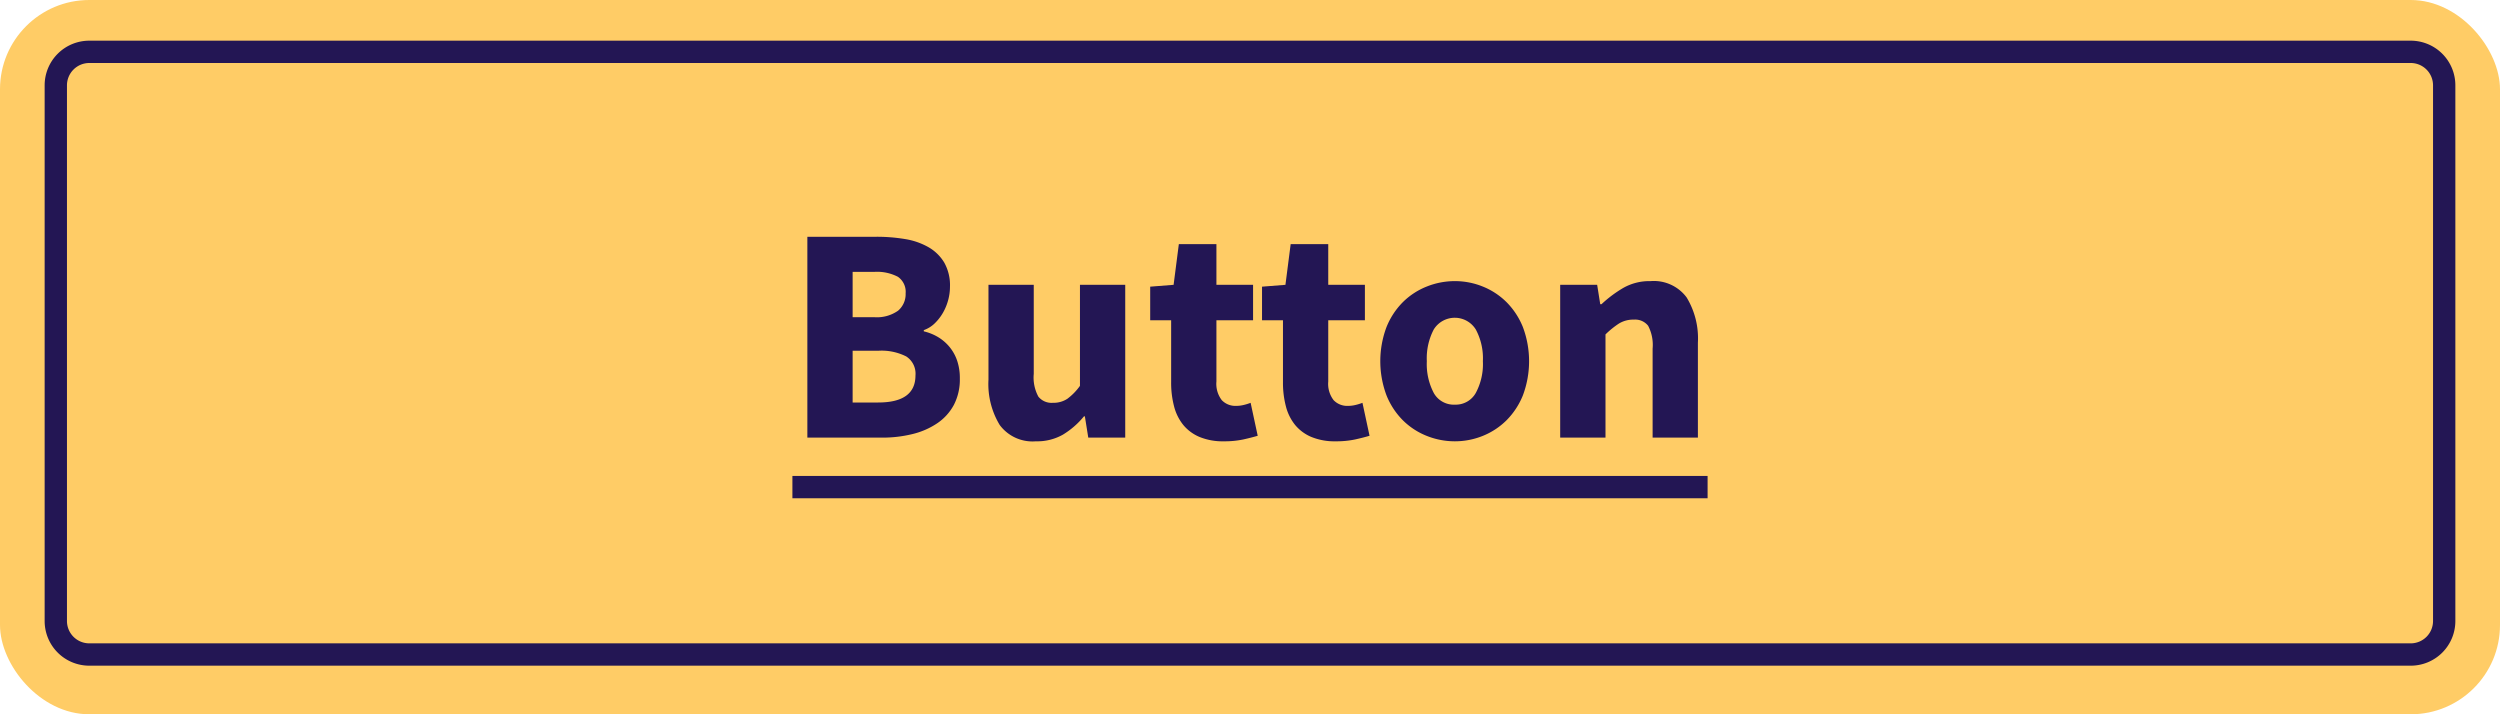 <svg xmlns="http://www.w3.org/2000/svg" width="280" height="80" viewBox="0 0 280 80">
  <g>
    <rect width="280" height="80" rx="10" fill="#fc6"/>
    <path d="M270,7.056a2.503,2.503,0,0,1,2.5,2.5v60a2.503,2.503,0,0,1-2.5,2.5H10a2.503,2.503,0,0,1-2.5-2.5v-60a2.503,2.503,0,0,1,2.5-2.5H270m0-2.5H10a5,5,0,0,0-5,5v60a5,5,0,0,0,5,5H270a5,5,0,0,0,5-5v-60a5,5,0,0,0-5-5Z" fill="#231654"/>
    <g>
      <path d="M90.424,49.012V26.518h7.693a19.18,19.18,0,0,1,3.261.259,7.792,7.792,0,0,1,2.622.914,4.889,4.889,0,0,1,1.76,1.726,5.186,5.186,0,0,1,.638,2.691,5.758,5.758,0,0,1-.207,1.518,5.939,5.939,0,0,1-.586,1.414,5.374,5.374,0,0,1-.915,1.173,3.314,3.314,0,0,1-1.225.76V37.11a5.662,5.662,0,0,1,1.587.638,5.025,5.025,0,0,1,1.276,1.087,4.886,4.886,0,0,1,.863,1.535,6.054,6.054,0,0,1,.311,2.019,6.147,6.147,0,0,1-.673,2.967,5.79,5.79,0,0,1-1.863,2.053,8.584,8.584,0,0,1-2.777,1.208,14.037,14.037,0,0,1-3.415.397ZM95.495,35.523H97.876a4.126,4.126,0,0,0,2.708-.725,2.418,2.418,0,0,0,.846-1.933,2.042,2.042,0,0,0-.862-1.862,5.03,5.03,0,0,0-2.657-.552H95.495Zm0,9.557h2.864q4.173,0,4.174-3.036a2.298,2.298,0,0,0-1.034-2.122,6.114,6.114,0,0,0-3.14-.638H95.495Z" fill="#231654"/>
      <path d="M116.022,49.426a4.571,4.571,0,0,1-4.054-1.828,8.844,8.844,0,0,1-1.259-5.072V31.9h5.071v9.971a4.498,4.498,0,0,0,.518,2.553,1.891,1.891,0,0,0,1.621.69,2.809,2.809,0,0,0,1.622-.448,6.539,6.539,0,0,0,1.414-1.449V31.9h5.071V49.012h-4.14l-.38-2.381h-.103a9.239,9.239,0,0,1-2.363,2.053A5.84,5.84,0,0,1,116.022,49.426Z" fill="#231654"/>
      <path d="M137.067,49.426a6.819,6.819,0,0,1-2.708-.483,4.731,4.731,0,0,1-1.829-1.345,5.481,5.481,0,0,1-1.035-2.088,10.456,10.456,0,0,1-.327-2.708V35.868h-2.346V32.107l2.622-.207.586-4.554h4.209V31.9h4.105v3.968h-4.105v6.865a2.981,2.981,0,0,0,.604,2.088,2.103,2.103,0,0,0,1.605.638,3.604,3.604,0,0,0,.846-.103,5.62,5.62,0,0,0,.776-.241l.793,3.691q-.69.207-1.621.414A10.128,10.128,0,0,1,137.067,49.426Z" fill="#231654"/>
      <path d="M149.592,49.426a6.819,6.819,0,0,1-2.708-.483,4.731,4.731,0,0,1-1.829-1.345A5.481,5.481,0,0,1,144.02,45.51a10.456,10.456,0,0,1-.327-2.708V35.868h-2.346V32.107l2.622-.207.586-4.554h4.209V31.9h4.105v3.968h-4.105v6.865a2.981,2.981,0,0,0,.604,2.088,2.103,2.103,0,0,0,1.605.638,3.604,3.604,0,0,0,.846-.103,5.626,5.626,0,0,0,.776-.241l.793,3.691q-.69.207-1.621.414A10.128,10.128,0,0,1,149.592,49.426Z" fill="#231654"/>
      <path d="M162.943,49.426a8.444,8.444,0,0,1-3.14-.604,7.97,7.97,0,0,1-2.674-1.742,8.366,8.366,0,0,1-1.846-2.812,10.882,10.882,0,0,1,0-7.624,8.36,8.36,0,0,1,1.846-2.812,7.957,7.957,0,0,1,2.674-1.742,8.425,8.425,0,0,1,3.14-.604,8.291,8.291,0,0,1,3.122.604,8.005,8.005,0,0,1,2.657,1.742,8.392,8.392,0,0,1,1.846,2.812,10.884,10.884,0,0,1,0,7.624,8.397,8.397,0,0,1-1.846,2.812,8.019,8.019,0,0,1-2.657,1.742A8.31,8.31,0,0,1,162.943,49.426Zm0-4.106a2.572,2.572,0,0,0,2.346-1.312,6.828,6.828,0,0,0,.794-3.553,6.835,6.835,0,0,0-.794-3.554,2.769,2.769,0,0,0-4.709,0,6.961,6.961,0,0,0-.776,3.554,6.954,6.954,0,0,0,.776,3.553A2.563,2.563,0,0,0,162.943,45.321Z" fill="#231654"/>
      <path d="M174.741,49.012V31.9h4.141l.345,2.174h.138a13.796,13.796,0,0,1,2.415-1.812,5.913,5.913,0,0,1,3.07-.776,4.571,4.571,0,0,1,4.054,1.829,8.838,8.838,0,0,1,1.26,5.071v10.626h-5.071V39.041a4.619,4.619,0,0,0-.501-2.553,1.846,1.846,0,0,0-1.603-.69,3.065,3.065,0,0,0-1.656.432,9.753,9.753,0,0,0-1.518,1.225V49.012Z" fill="#231654"/>
    </g>
    <rect x="88.75" y="53.306" width="102.5" height="2.5" fill="#231654"/>
  </g>
</svg>
